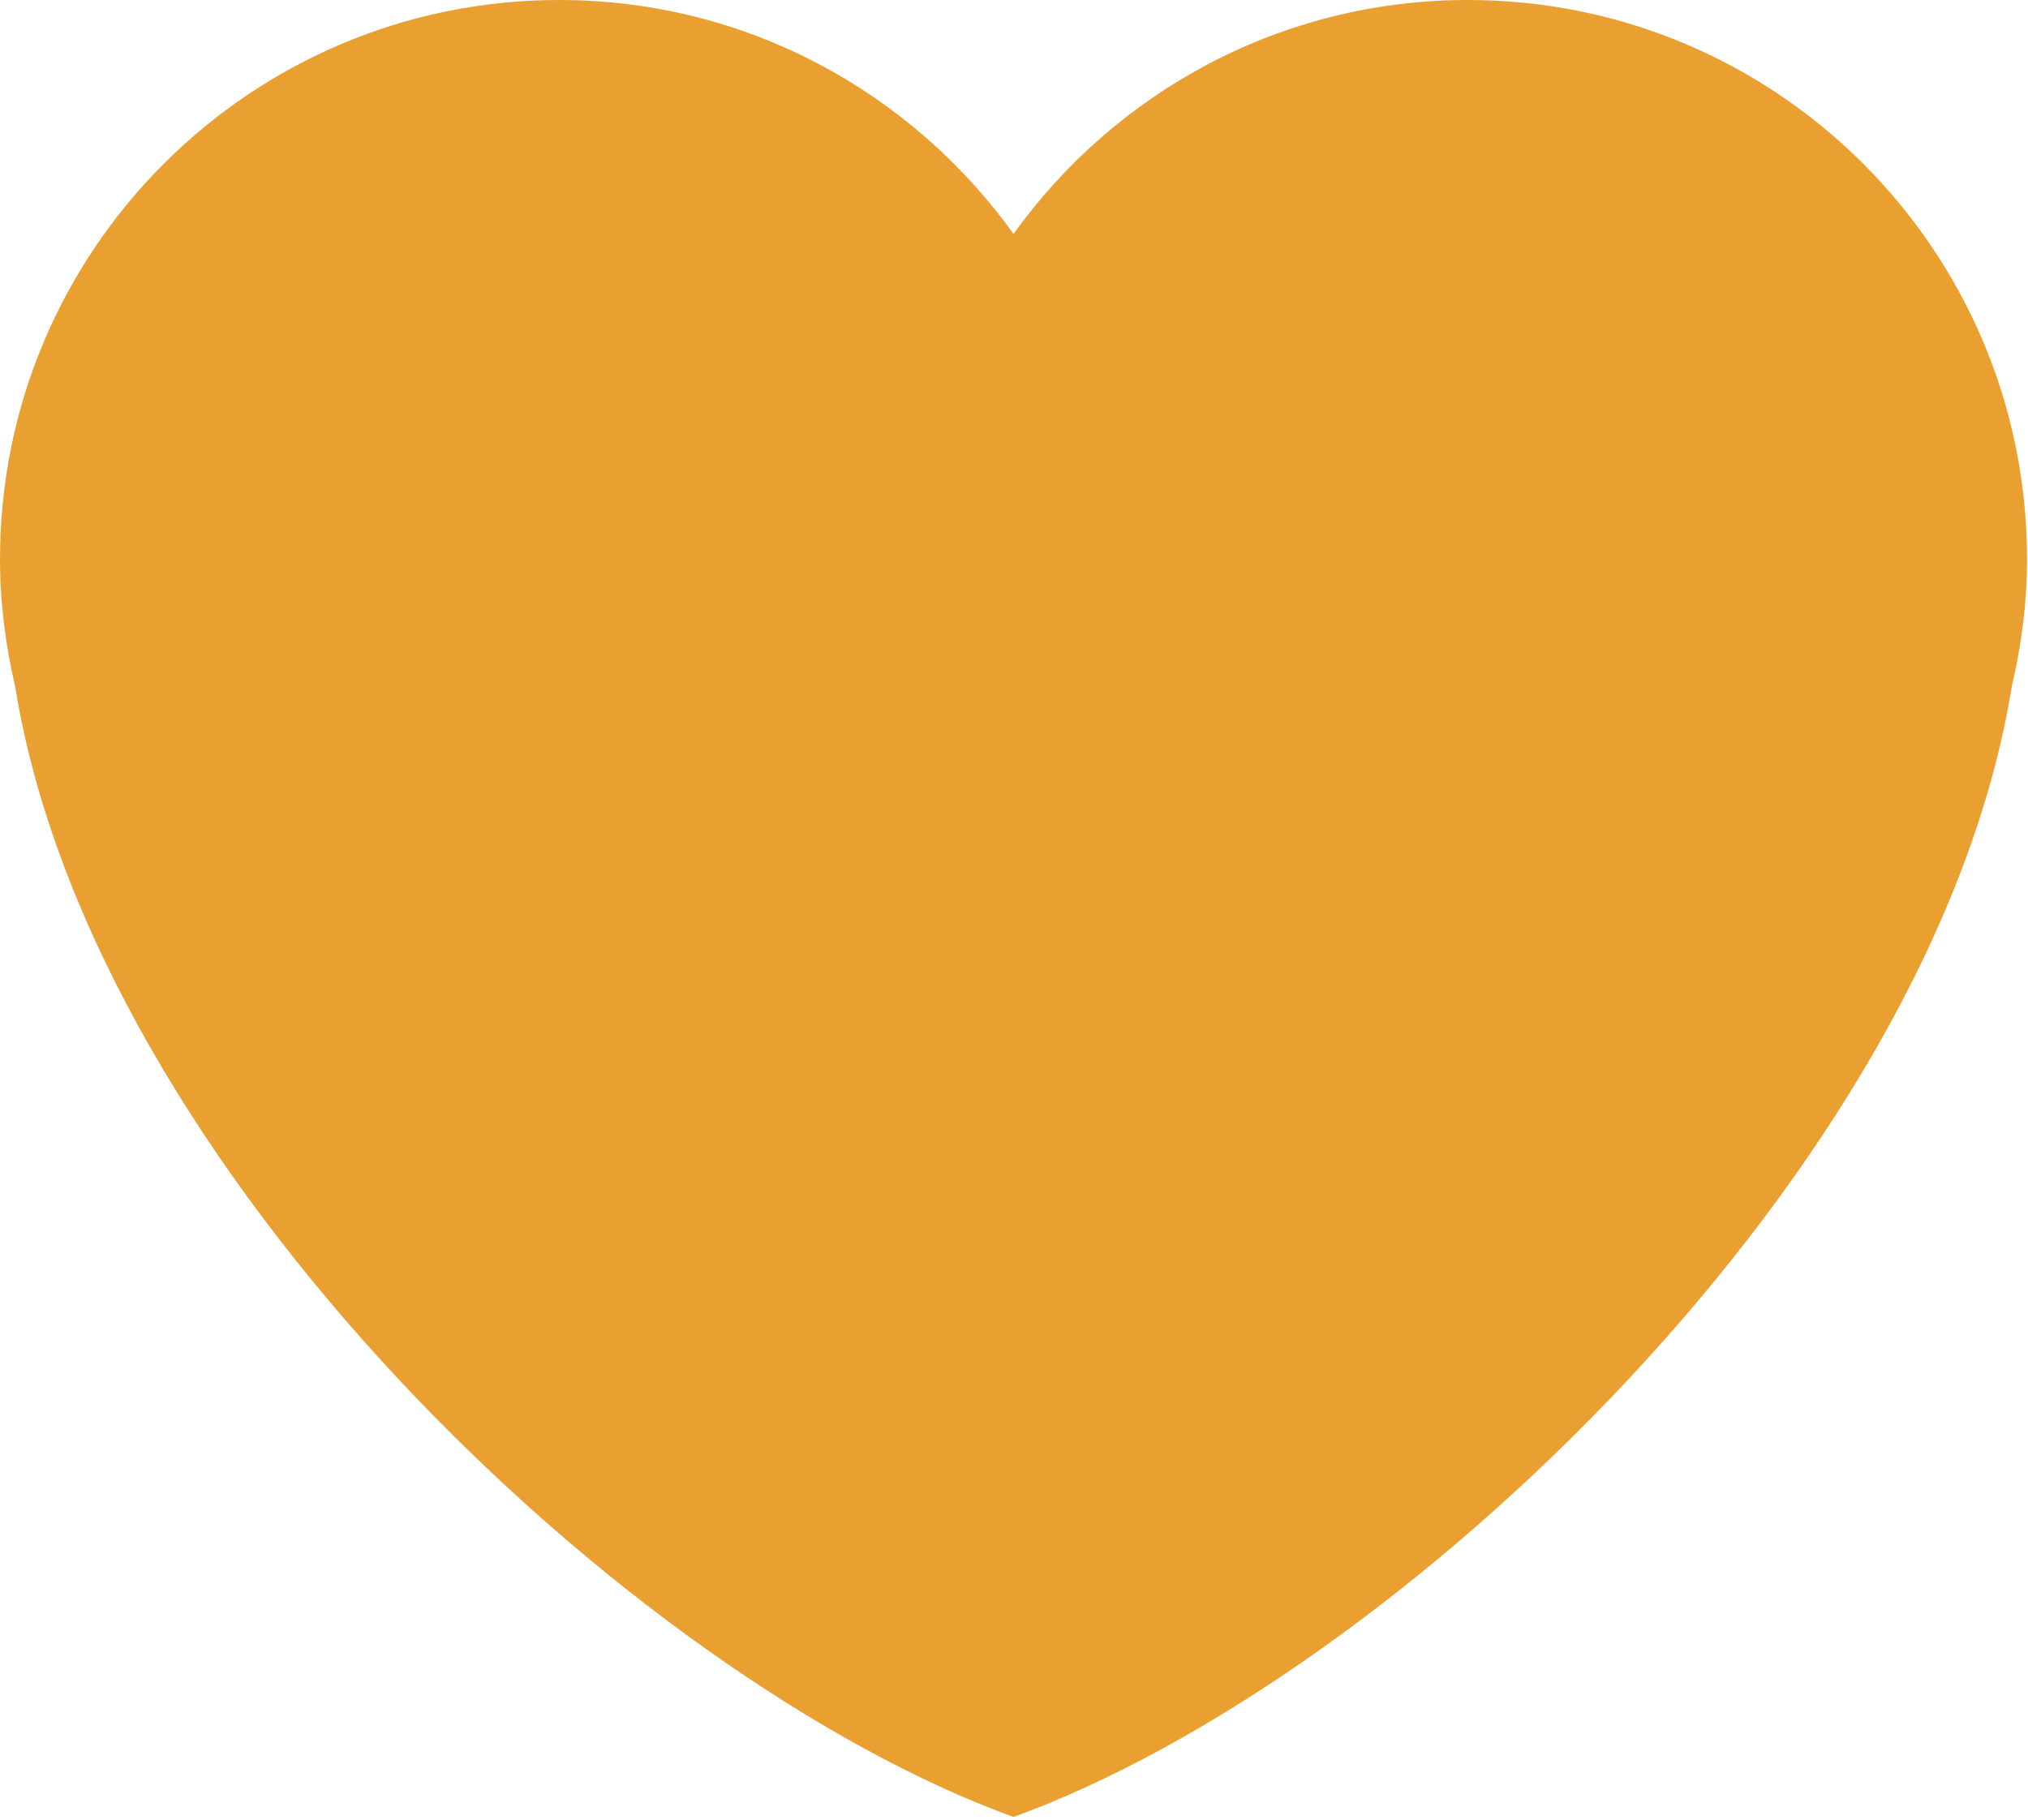 <svg width="361" height="324" viewBox="0 0 361 324" fill="none" xmlns="http://www.w3.org/2000/svg">
<path d="M360.829 99.543C360.829 44.566 316.263 0 261.296 0C227.927 0 198.481 16.473 180.415 41.651C162.358 16.473 132.903 0 99.543 0C44.566 0 0 44.566 0 99.543C0 107.331 0.989 114.876 2.683 122.149C16.513 208.014 111.981 298.62 180.415 323.495C248.838 298.62 344.326 208.014 358.126 122.149C359.841 114.876 360.829 107.331 360.829 99.543Z" fill="#EA9F31"/>
</svg>
